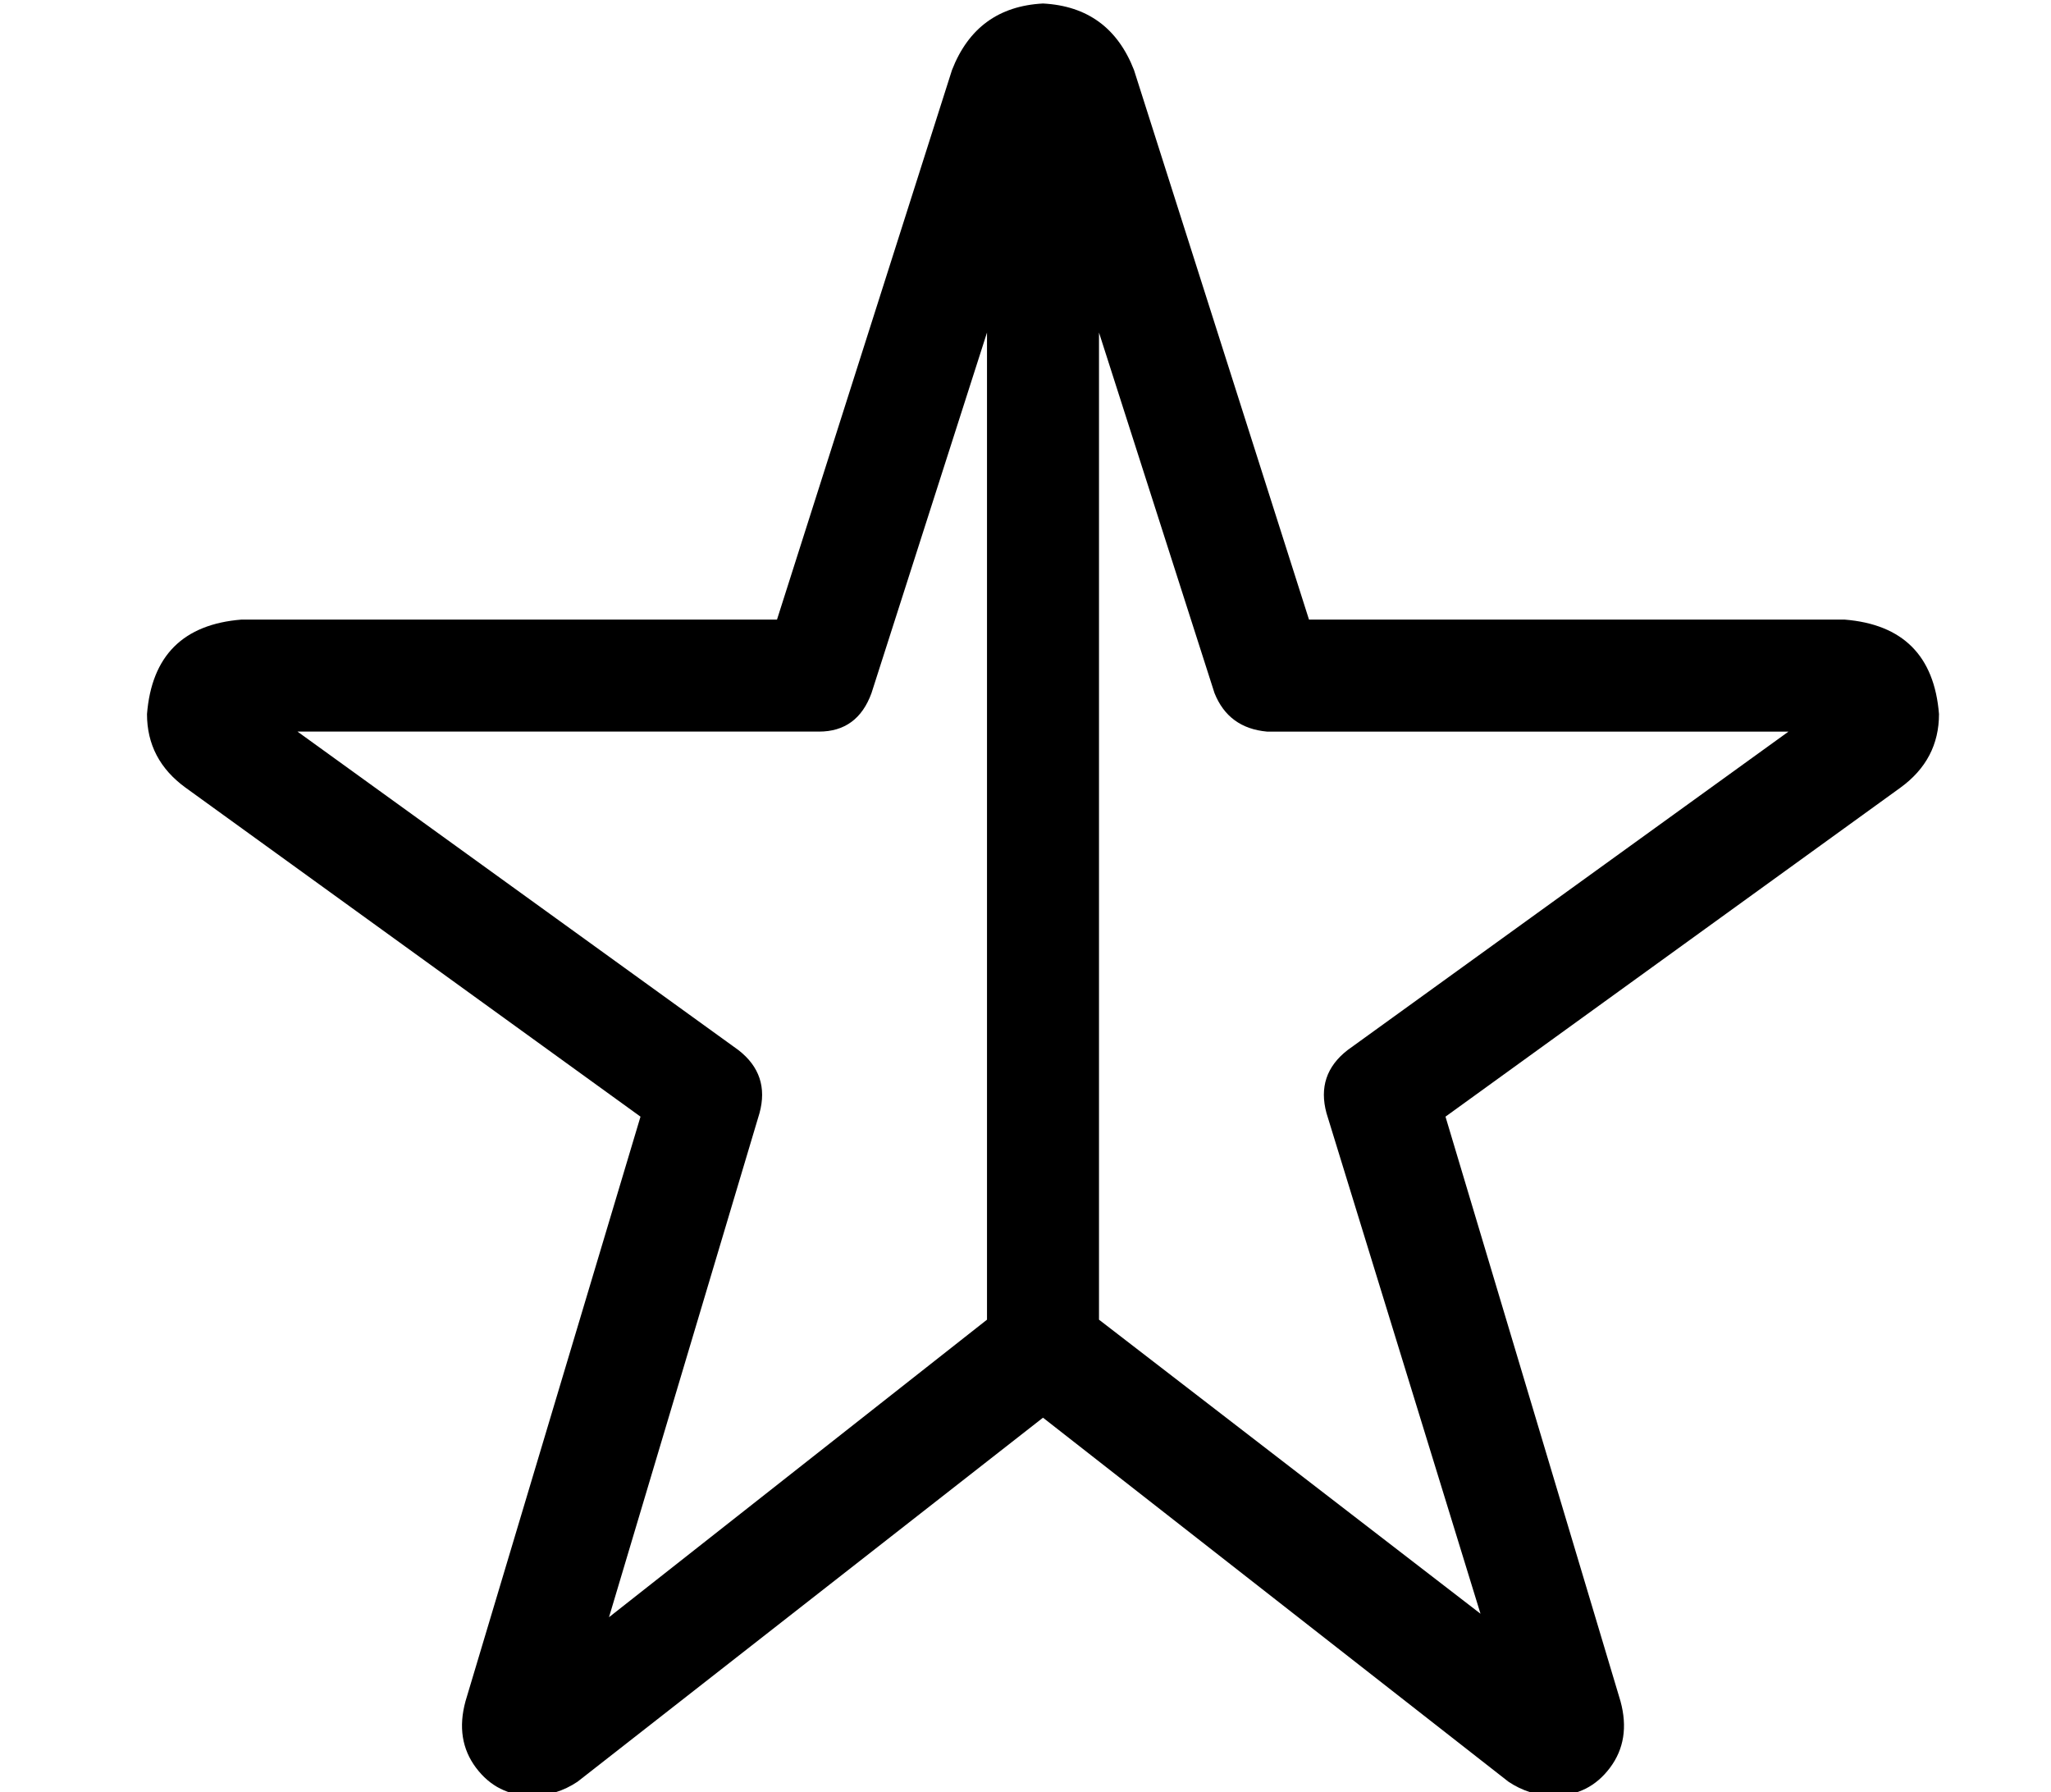 <?xml version="1.0" standalone="no"?>
<!DOCTYPE svg PUBLIC "-//W3C//DTD SVG 1.1//EN" "http://www.w3.org/Graphics/SVG/1.1/DTD/svg11.dtd" >
<svg xmlns="http://www.w3.org/2000/svg" xmlns:xlink="http://www.w3.org/1999/xlink" version="1.1" viewBox="-10 -40 586 512">
   <path fill="currentColor"
d="M272 55v282v-282v282l-108 85v0l43 -144v0q3 -11 -6 -18l-126 -91v0h149v0q11 0 15 -11l33 -103v0zM304 337v-282v282v-282l33 103v0q4 10 15 11h149v0l-126 91v0q-9 7 -6 18l44 143v0l-109 -84v0zM288 -39q-19 1 -26 19l-50 157v0h-153v0q-25 2 -27 27q0 13 11 21
l130 94v0l-50 167v0q-3 11 3 19t16 8q7 0 13 -4l133 -104v0l133 104v0q6 4 13 4q10 0 16 -8t3 -19l-50 -167v0l130 -94v0q11 -8 11 -21q-2 -25 -27 -27h-153v0l-50 -157v0q-7 -18 -26 -19v0z" />
</svg>
